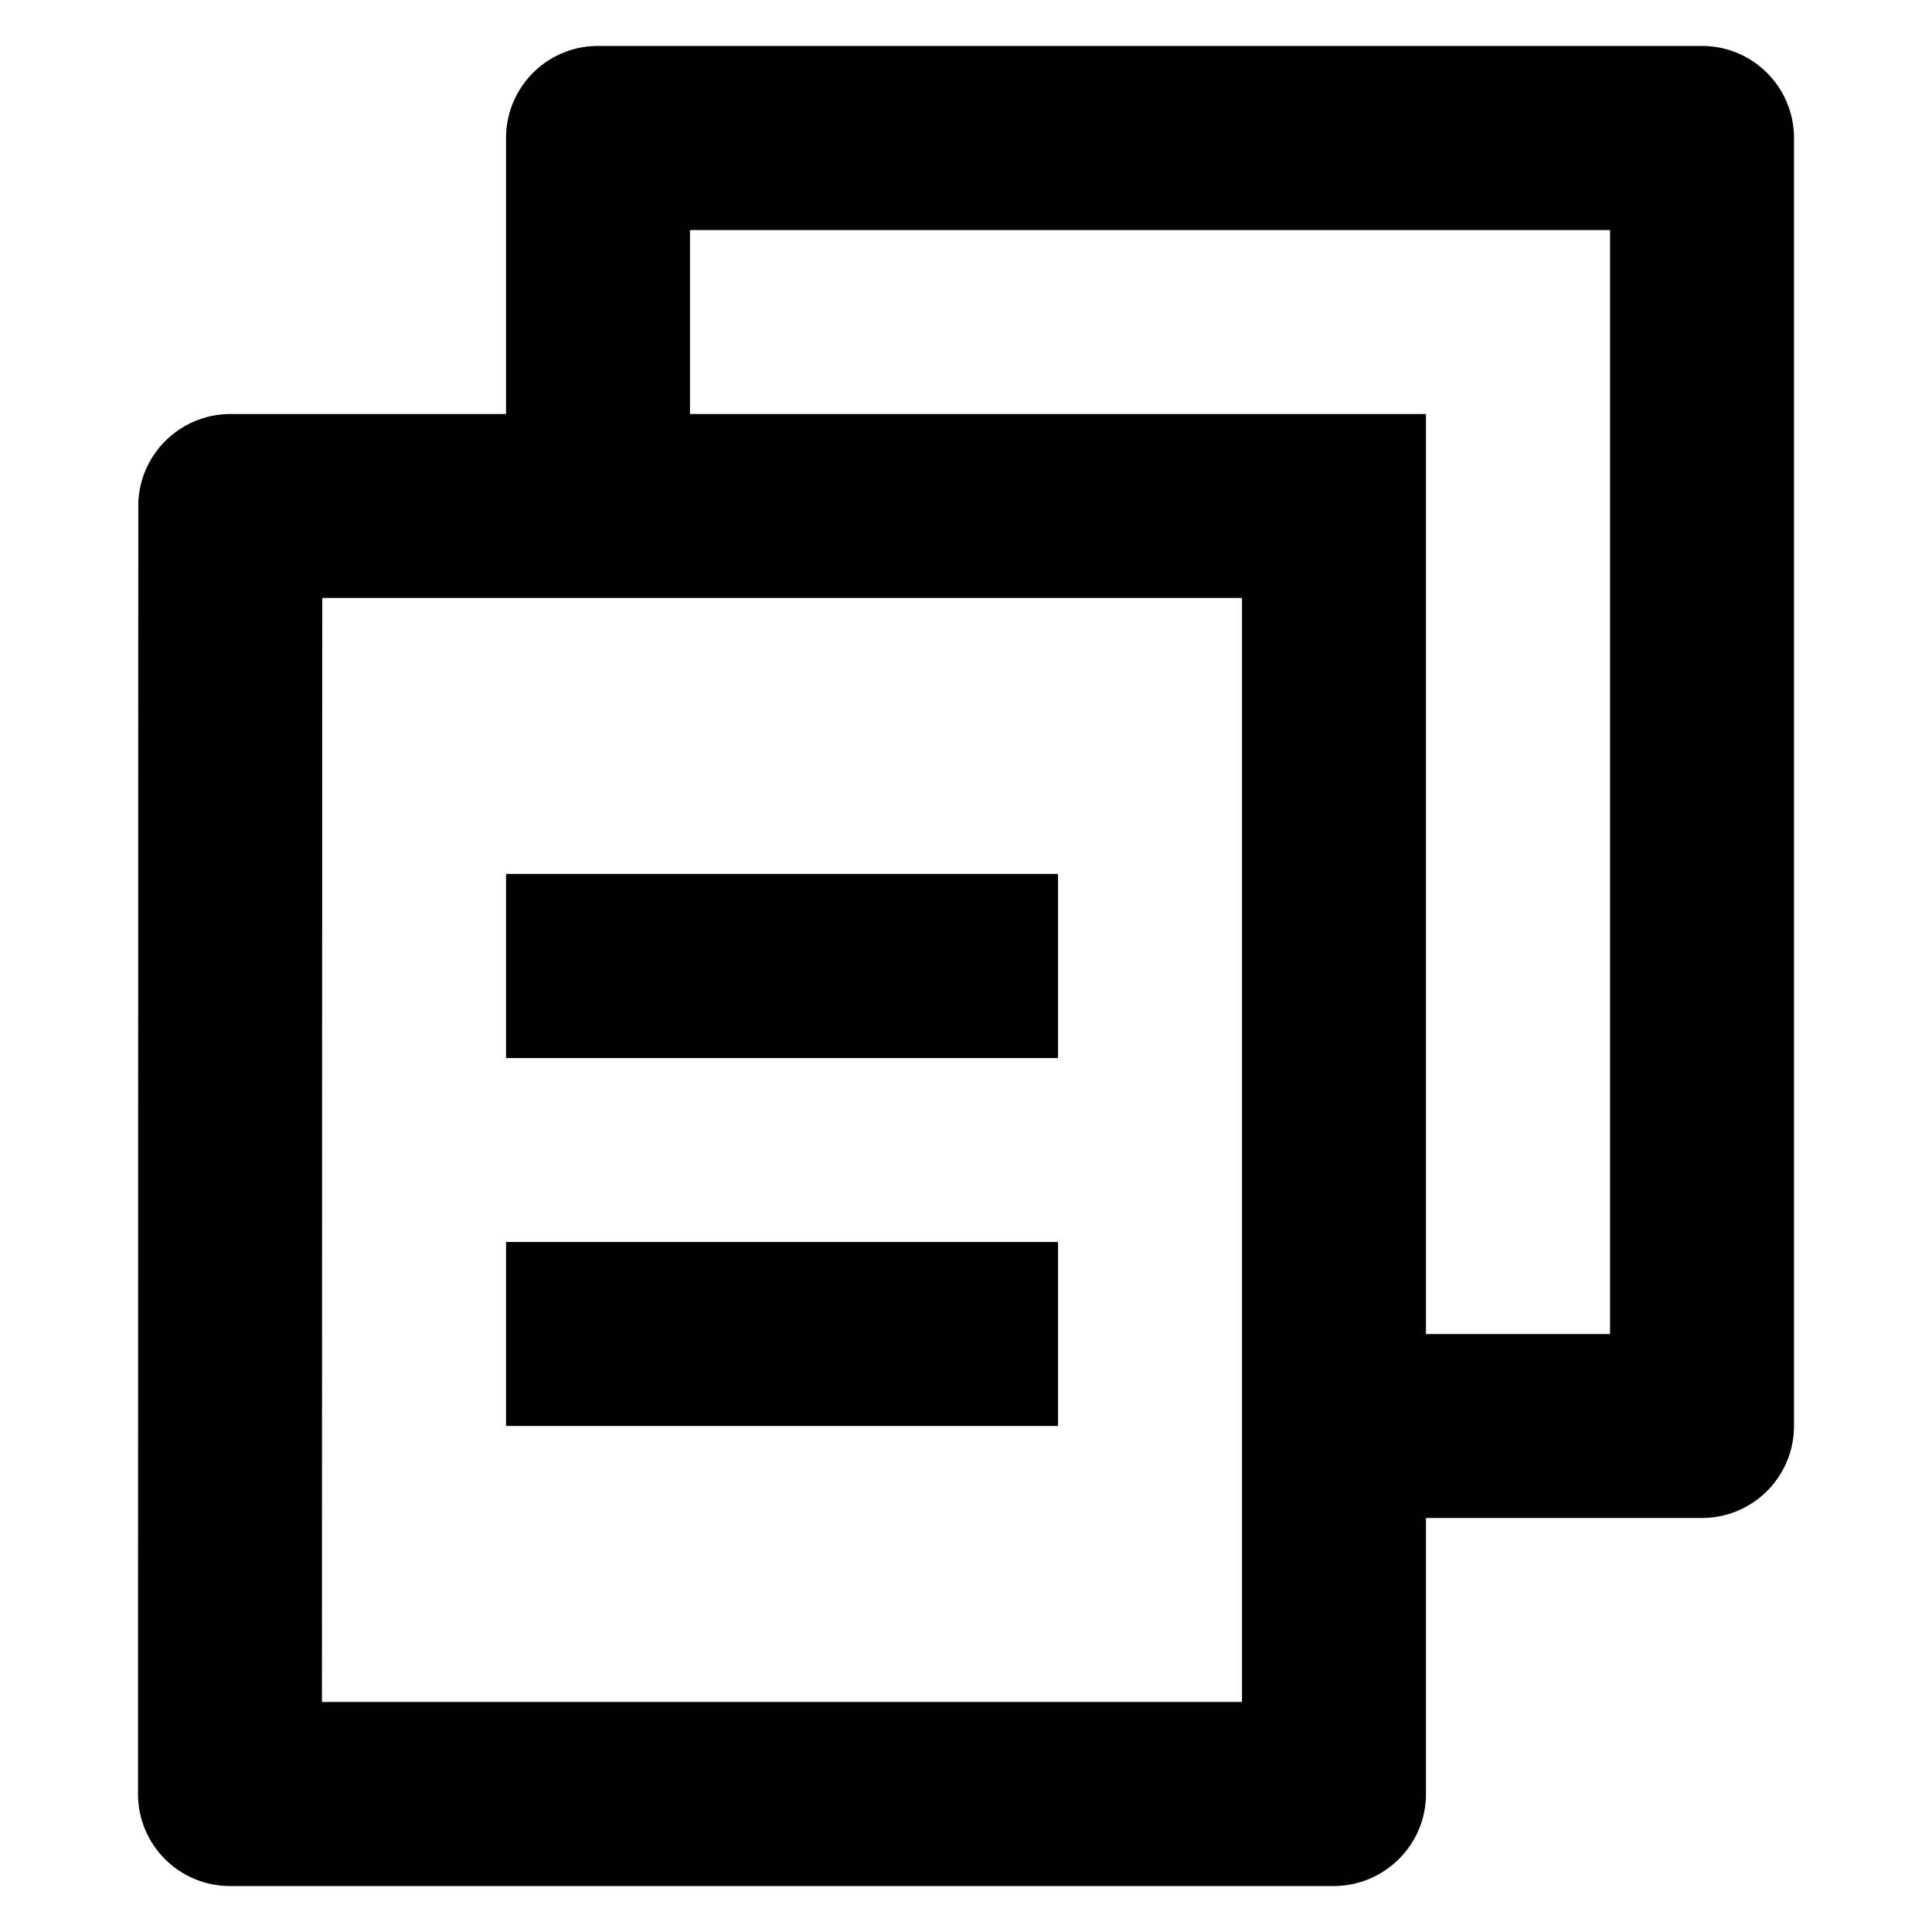 <svg t="1631239378998" class="icon" viewBox="0 0 1024 1024" version="1.1" xmlns="http://www.w3.org/2000/svg" p-id="22824" width="200" height="200"><path d="M268.215 219.429V73.143c0-26.917 21.797-48.786 48.713-48.786h585.143c26.99 0 48.786 21.87 48.786 48.786v682.642a48.786 48.786 0 0 1-48.786 48.786h-146.286v146.286c0 26.917-21.943 48.786-49.079 48.786H122.295A48.786 48.786 0 0 1 73.143 950.857l0.146-682.642c0-26.917 21.943-48.786 49.006-48.786h145.92zM170.789 316.928l-0.146 585.143H658.286v-585.143H170.789zM365.714 219.429h390.071v487.643h97.573v-585.143H365.714V219.429zM268.215 463.214h292.571v97.573h-292.571V463.214z m0 195.072h292.571v97.499h-292.571V658.286z" p-id="22825"></path></svg>